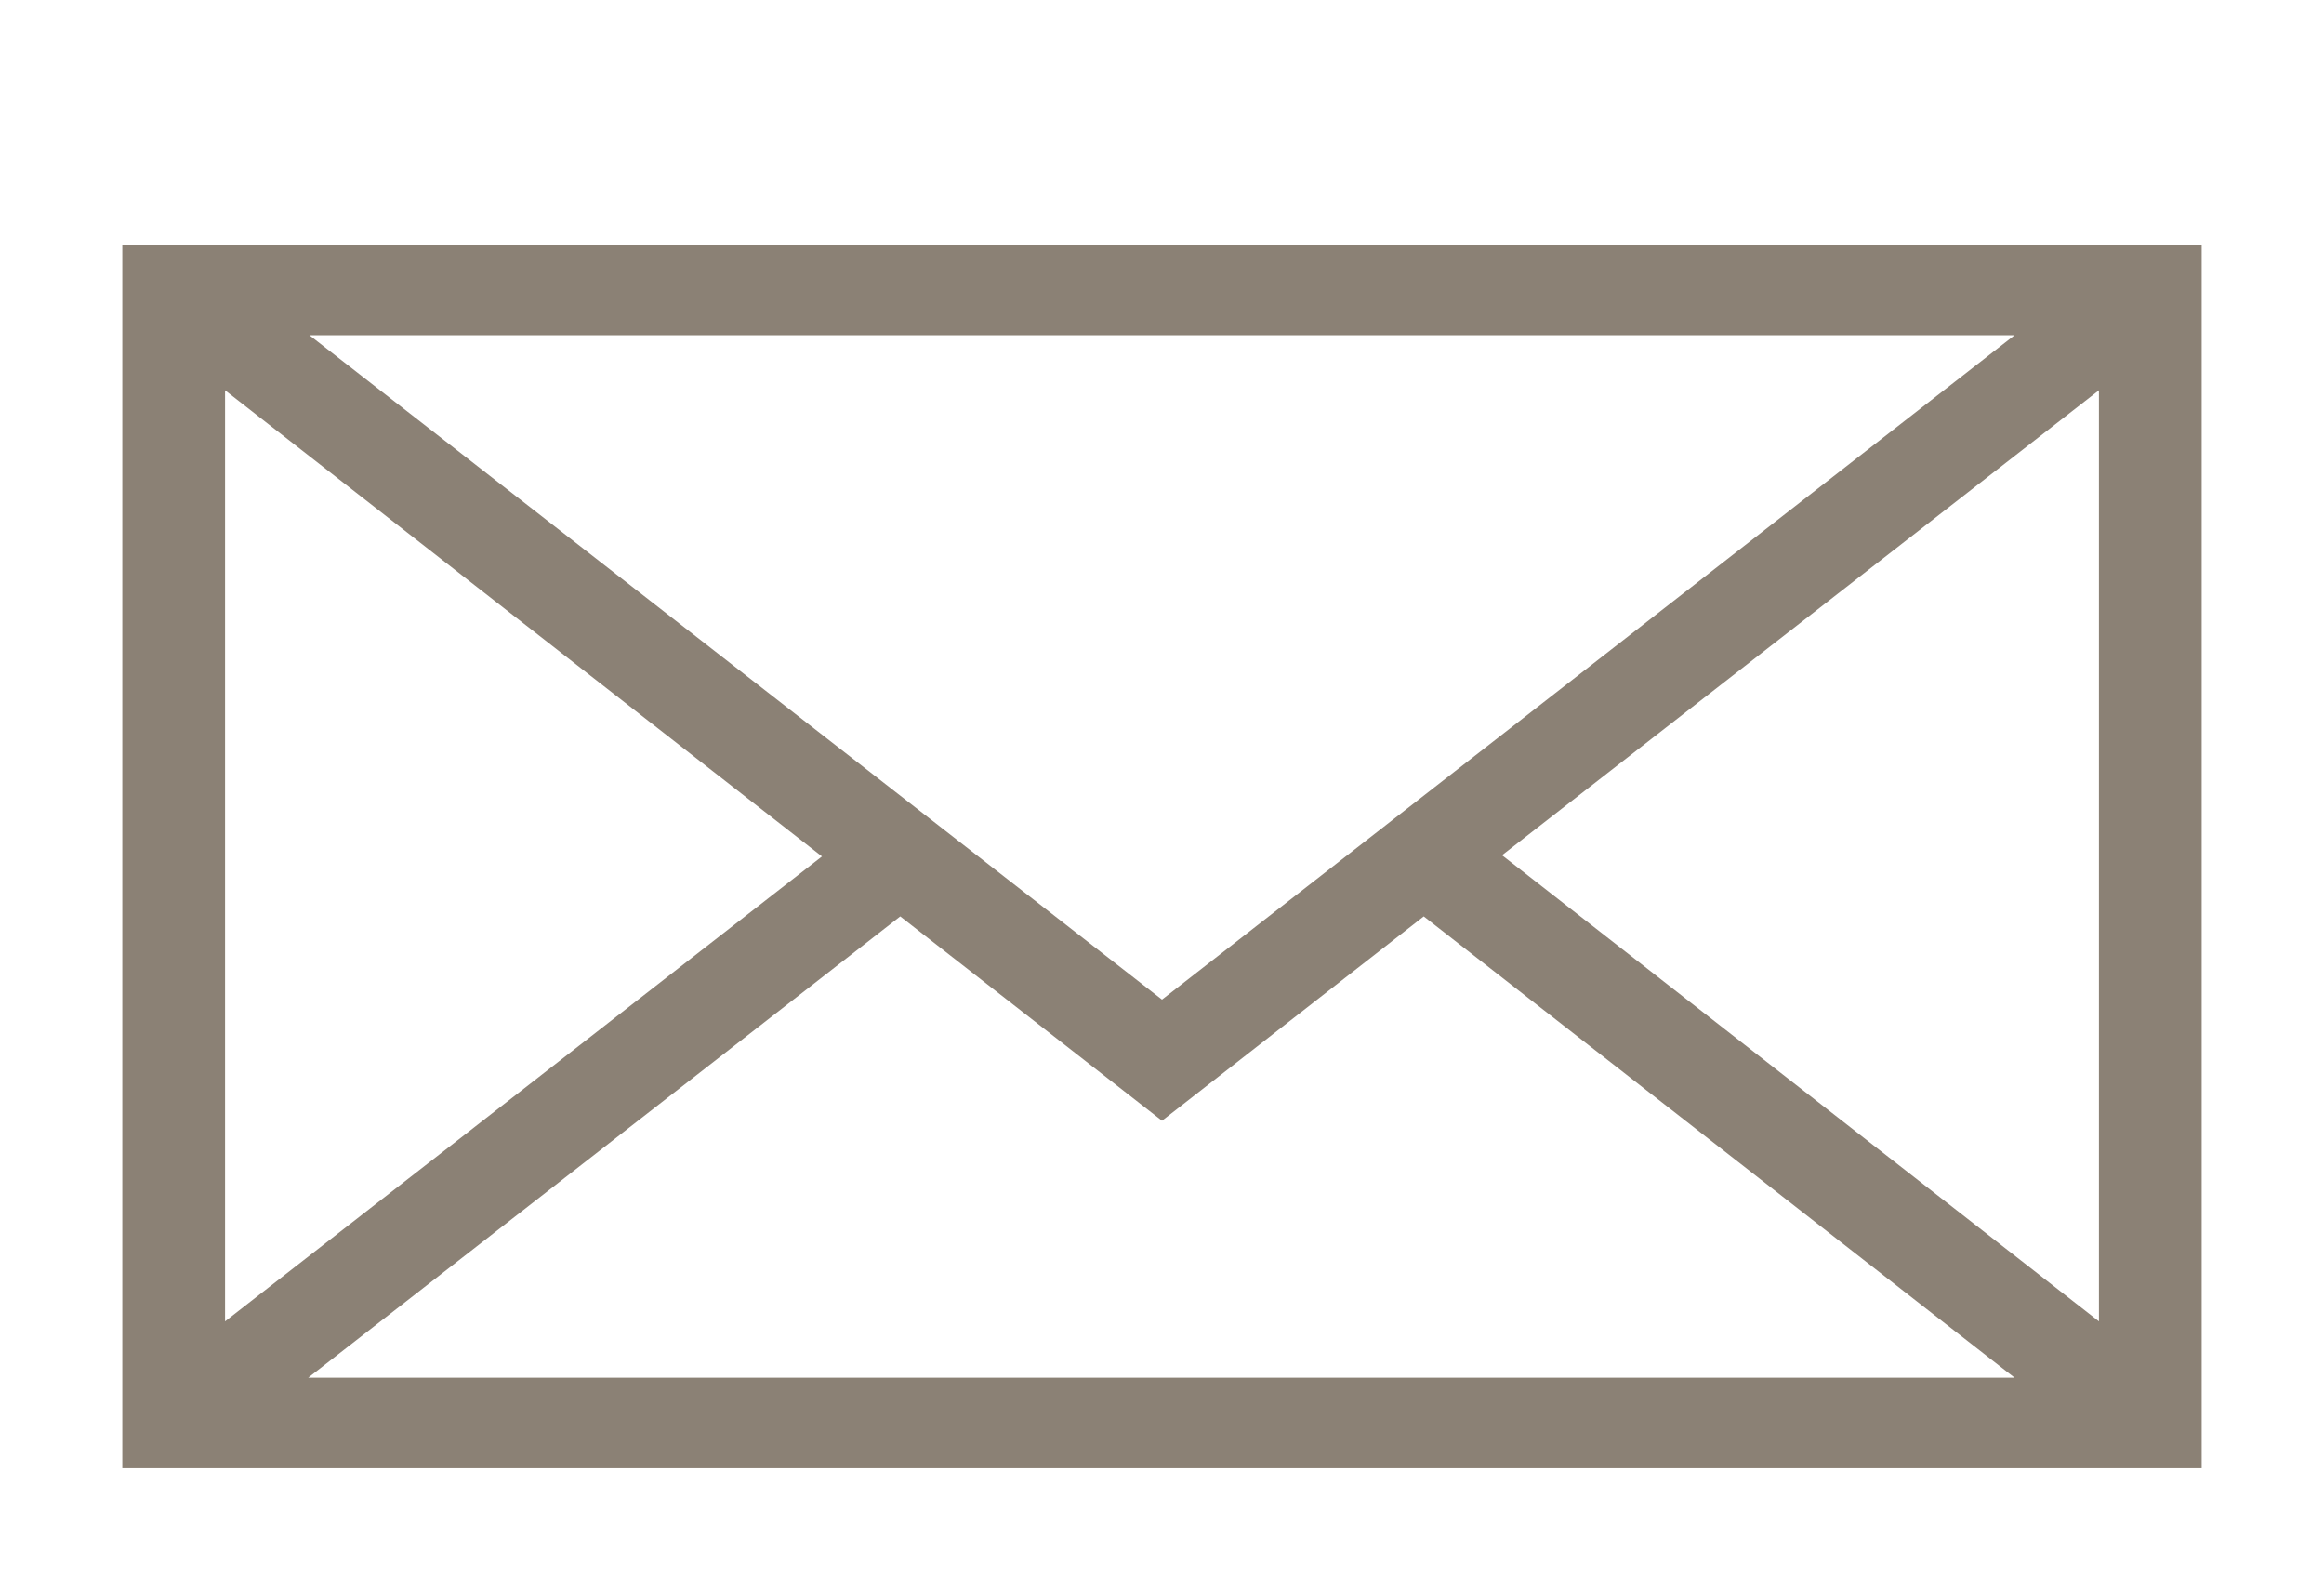 <svg xmlns="http://www.w3.org/2000/svg" xmlns:xlink="http://www.w3.org/1999/xlink" width="19" height="13" viewBox="0 0 19 13"><defs><path id="a" d="M1182 5221v10h-17v-10zm-1.53.74h-13.94l6.97 5.43zm-14.63.45v7.61l4.88-3.8zm.68 8.07h13.95l-4.83-3.77-2.14 1.67-2.14-1.67zm14.64-.46v-7.61l-4.88 3.8z"/></defs><g transform="translate(-1164 -5219)"><use fill="#8b8175" xlink:href="#a"/></g></svg>